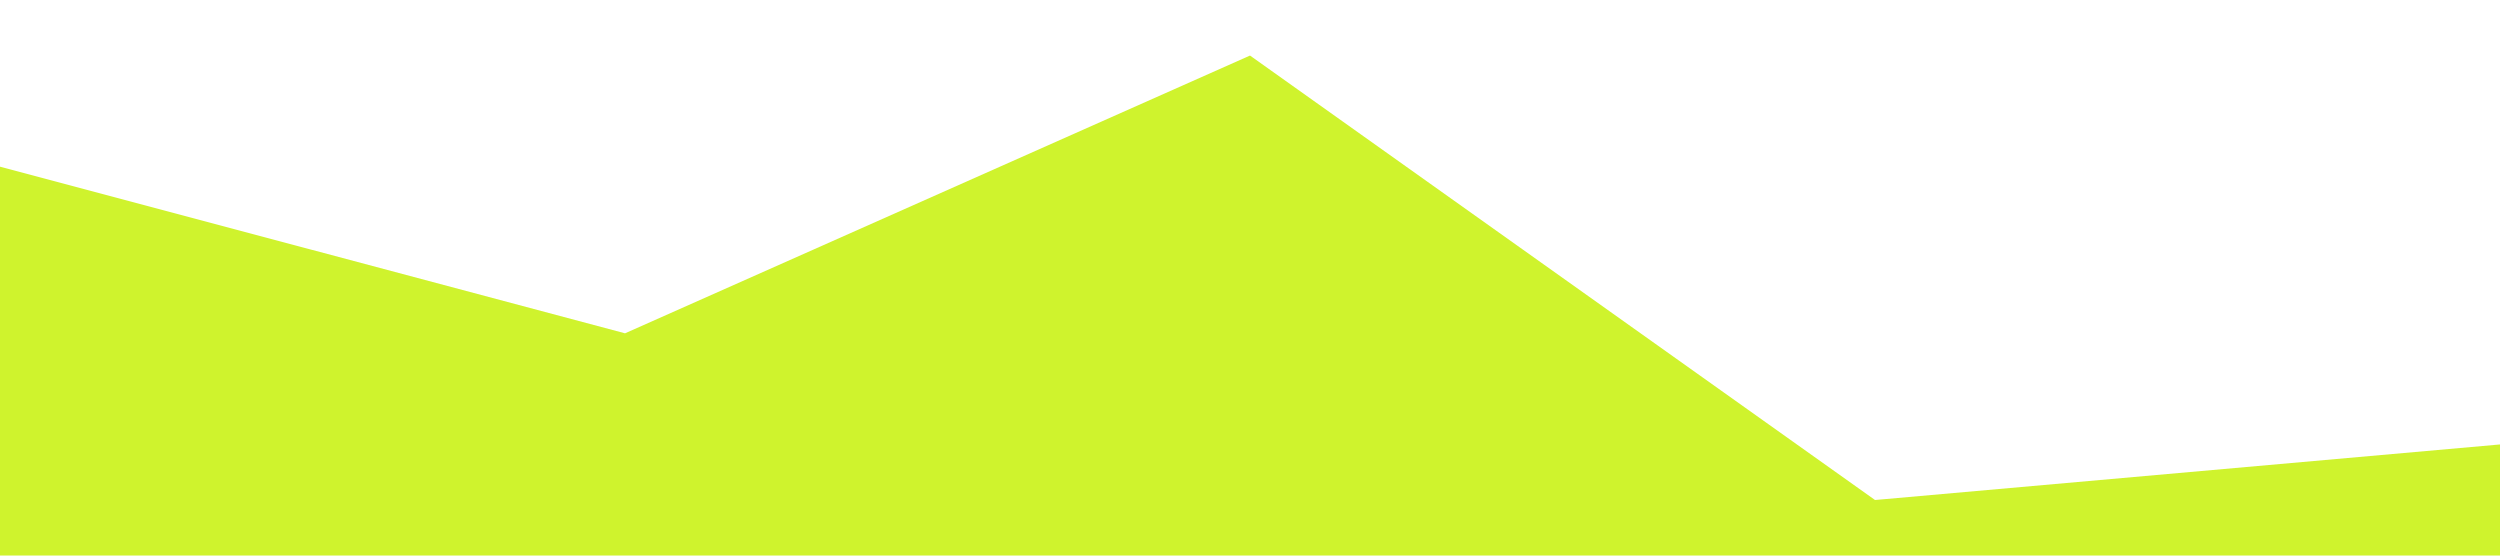 <?xml version="1.0" standalone="no"?><svg xmlns="http://www.w3.org/2000/svg" viewBox="0 0 1440 320"><path fill="#cff32d" fill-opacity="1" d="M0,96L360,192L720,32L1080,288L1440,256L1440,320L1080,320L720,320L360,320L0,320Z"></path></svg>